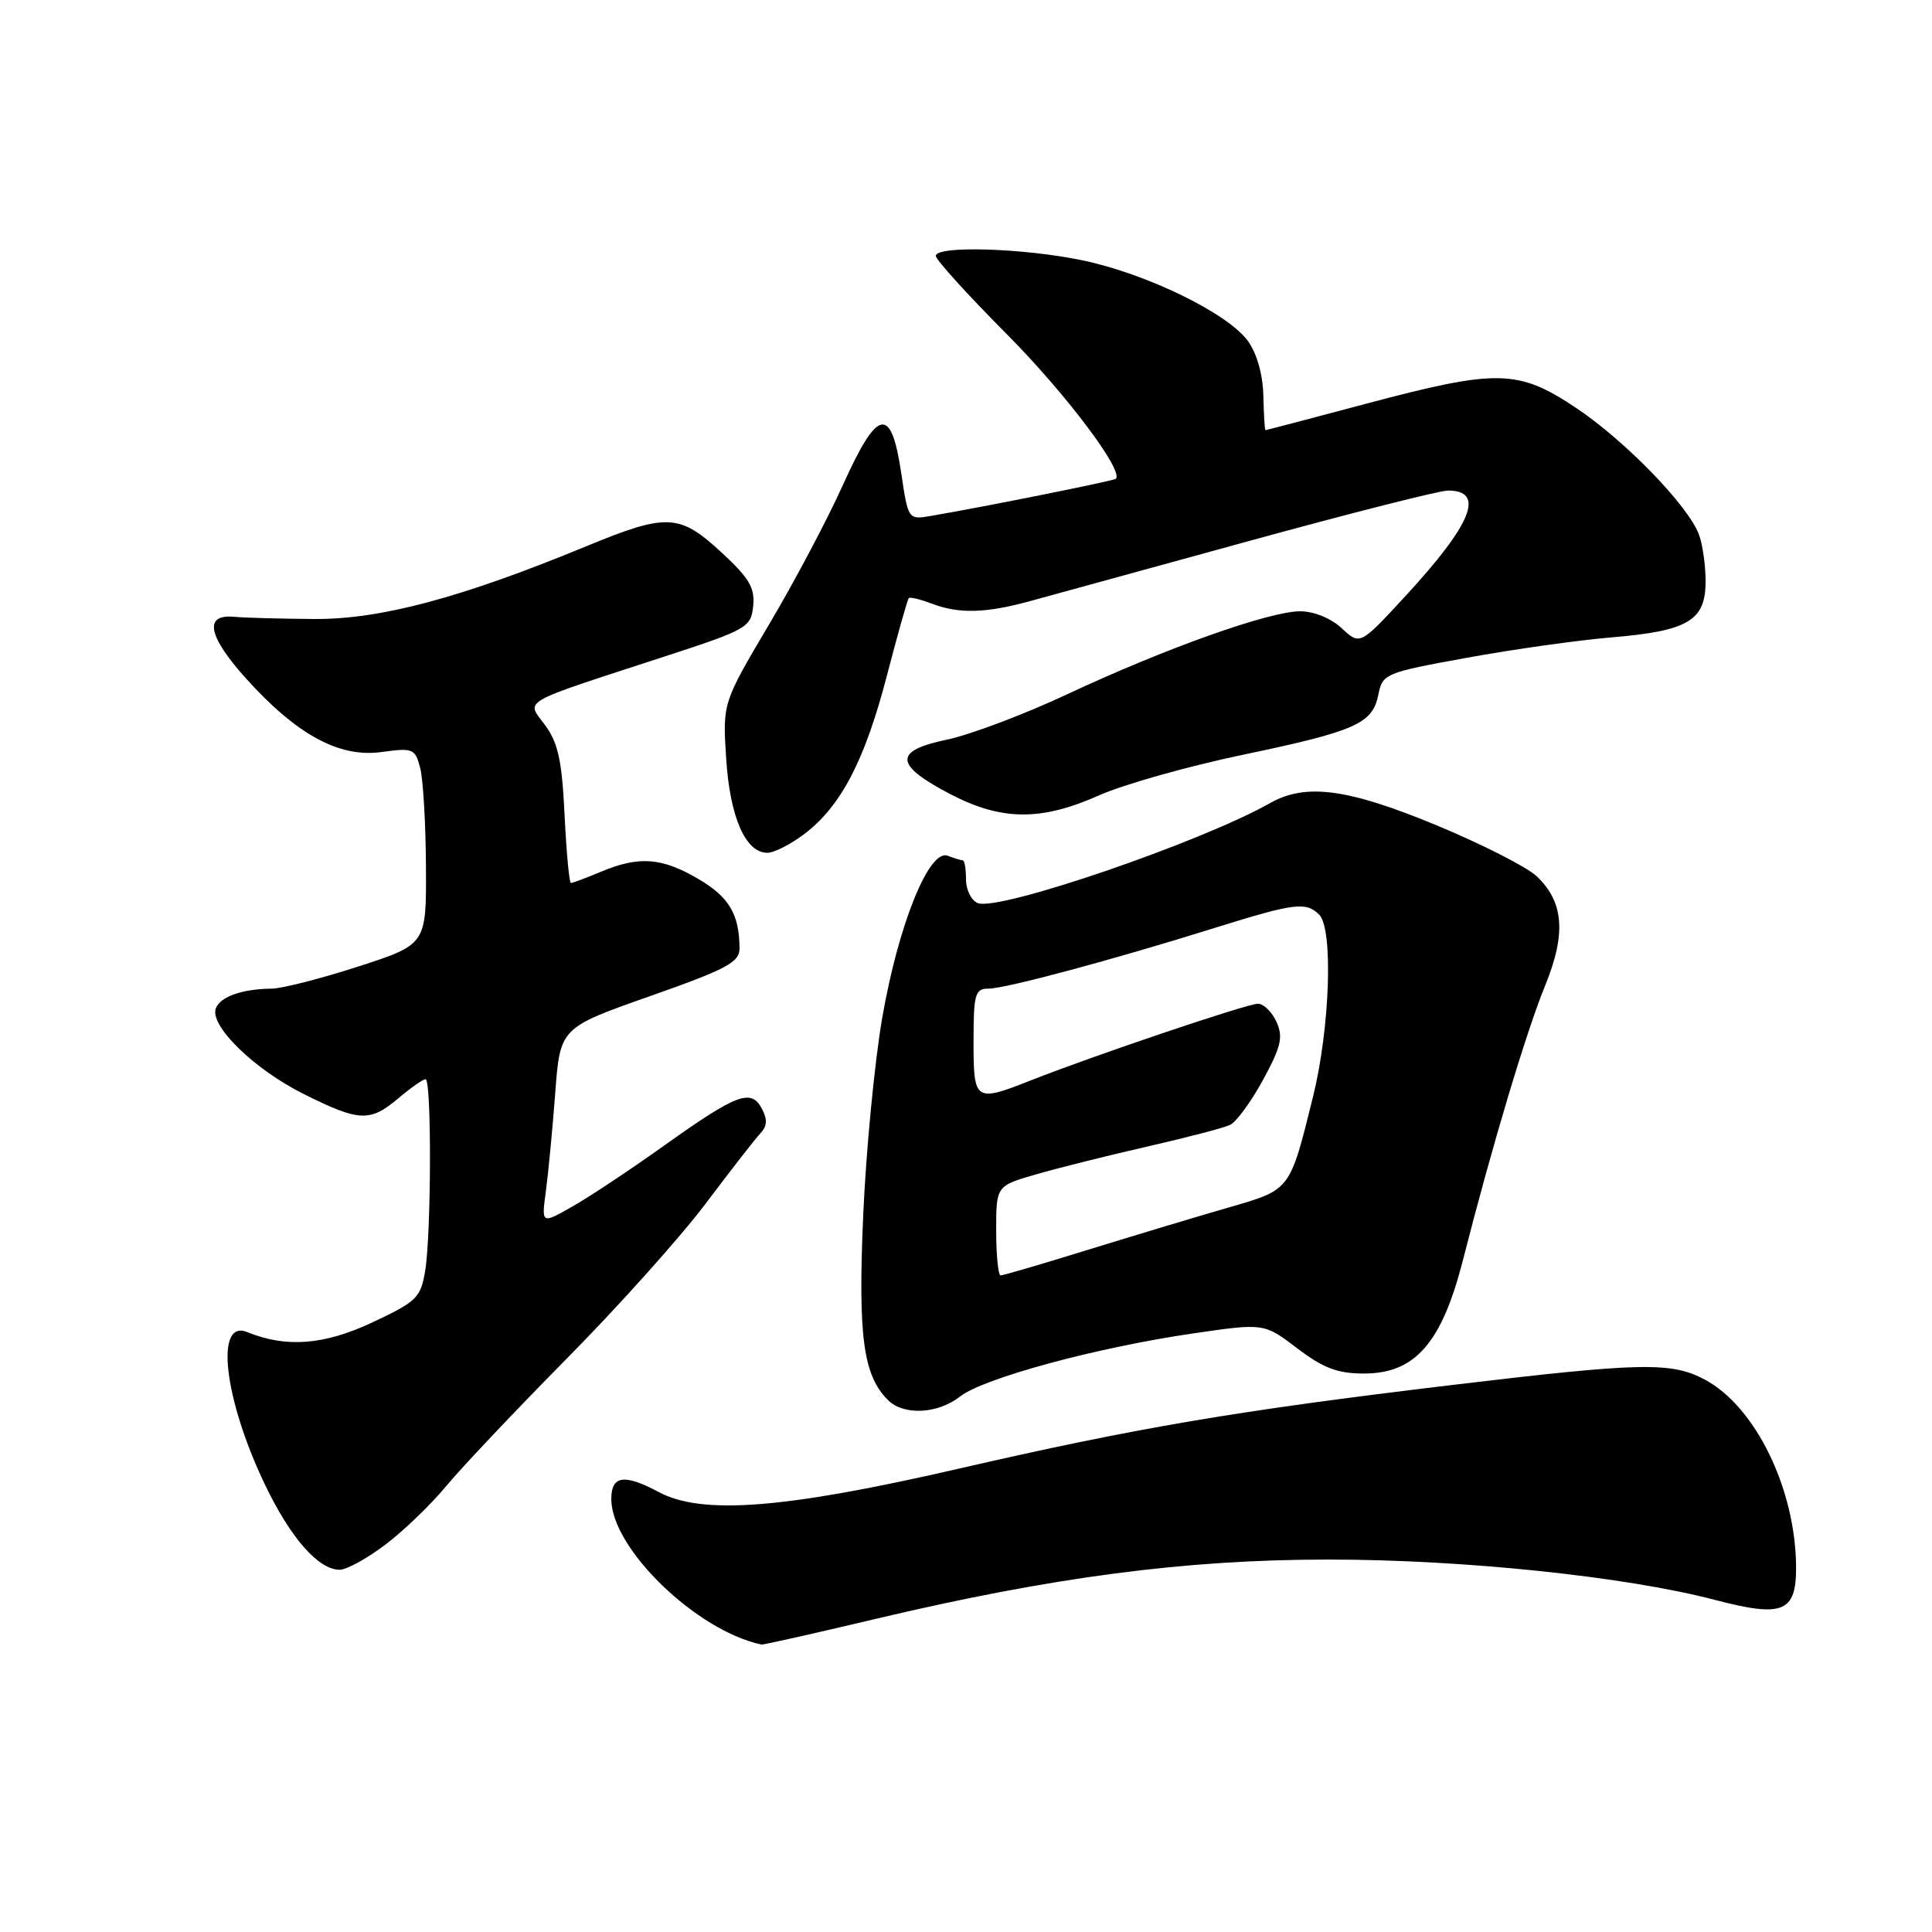 <?xml version="1.0" encoding="UTF-8" standalone="no"?>
<!DOCTYPE svg PUBLIC "-//W3C//DTD SVG 1.1//EN" "http://www.w3.org/Graphics/SVG/1.1/DTD/svg11.dtd" >
<svg xmlns="http://www.w3.org/2000/svg" xmlns:xlink="http://www.w3.org/1999/xlink" version="1.1" viewBox="0 0 256 256">
 <g >
 <path fill="currentColor"
d=" M 115.91 214.54 C 139.44 208.96 157.05 206.65 176.00 206.65 C 193.83 206.64 215.46 208.90 227.26 212.00 C 236.22 214.35 238.00 213.64 237.99 207.71 C 237.96 197.38 232.65 186.42 225.91 182.81 C 221.48 180.44 217.50 180.52 192.48 183.51 C 163.75 186.95 150.70 189.16 126.89 194.64 C 103.93 199.92 93.03 200.77 87.30 197.71 C 82.71 195.26 81.00 195.51 81.00 198.63 C 81.00 205.17 92.30 216.11 100.91 217.91 C 101.14 217.96 107.89 216.44 115.91 214.54 Z  M 51.13 204.62 C 53.57 202.77 57.18 199.28 59.16 196.87 C 61.15 194.47 68.33 186.87 75.14 179.98 C 81.94 173.10 90.20 163.88 93.50 159.49 C 96.80 155.10 100.06 150.91 100.75 150.18 C 101.66 149.22 101.71 148.33 100.94 146.88 C 99.51 144.22 97.62 144.94 87.95 151.83 C 83.58 154.95 78.15 158.56 75.88 159.85 C 71.74 162.21 71.74 162.21 72.33 157.85 C 72.65 155.46 73.21 149.61 73.57 144.85 C 74.22 136.19 74.22 136.19 86.11 132.00 C 96.34 128.40 98.00 127.51 97.99 125.65 C 97.96 121.13 96.61 118.86 92.54 116.47 C 87.68 113.62 84.69 113.40 79.65 115.50 C 77.68 116.33 75.88 117.00 75.65 117.00 C 75.43 117.00 75.05 112.95 74.81 108.01 C 74.47 100.80 73.95 98.43 72.23 96.09 C 69.71 92.68 68.52 93.37 88.00 87.01 C 99.02 83.42 99.51 83.14 99.80 80.30 C 100.05 77.89 99.27 76.58 95.57 73.17 C 90.02 68.05 88.36 67.98 77.69 72.38 C 61.14 79.21 50.40 82.09 41.61 82.02 C 37.15 81.99 32.39 81.86 31.03 81.73 C 26.98 81.35 27.53 84.26 32.57 89.87 C 39.30 97.35 44.93 100.42 50.54 99.65 C 54.74 99.07 55.01 99.19 55.68 101.77 C 56.07 103.27 56.41 109.14 56.44 114.82 C 56.50 125.14 56.50 125.14 47.50 128.06 C 42.55 129.66 37.38 130.99 36.00 131.00 C 32.10 131.04 29.19 132.06 28.60 133.60 C 27.73 135.88 33.66 141.68 40.22 144.95 C 47.62 148.65 49.01 148.71 52.82 145.50 C 54.45 144.12 56.06 143.00 56.39 143.00 C 57.20 143.00 57.15 163.44 56.34 168.37 C 55.74 171.97 55.24 172.46 49.29 175.25 C 42.91 178.23 37.90 178.61 32.76 176.51 C 28.45 174.74 29.66 185.32 35.08 196.66 C 38.46 203.74 42.18 208.00 45.00 208.00 C 45.94 208.00 48.70 206.48 51.13 204.62 Z  M 127.22 185.04 C 130.30 182.62 145.31 178.55 158.00 176.70 C 167.50 175.31 167.50 175.31 171.89 178.66 C 175.36 181.29 177.23 182.00 180.74 182.00 C 187.51 182.00 191.04 177.95 193.84 167.00 C 197.69 151.88 202.26 136.64 204.74 130.59 C 207.55 123.72 207.22 119.50 203.60 116.09 C 202.29 114.87 196.34 111.84 190.36 109.36 C 178.61 104.49 173.02 103.74 168.30 106.41 C 159.06 111.63 132.40 120.75 129.57 119.67 C 128.71 119.33 128.00 117.92 128.00 116.53 C 128.00 115.14 127.81 114.00 127.58 114.00 C 127.35 114.00 126.45 113.73 125.58 113.39 C 123.11 112.44 119.05 122.50 116.90 134.86 C 115.89 140.71 114.75 152.49 114.38 161.04 C 113.68 177.06 114.37 182.23 117.65 185.51 C 119.73 187.59 124.26 187.37 127.22 185.04 Z  M 106.63 110.47 C 111.46 106.78 114.61 100.72 117.53 89.48 C 118.95 84.02 120.25 79.42 120.42 79.25 C 120.58 79.08 121.94 79.41 123.43 79.97 C 127.06 81.36 130.59 81.27 136.53 79.64 C 139.26 78.89 152.38 75.29 165.67 71.64 C 178.97 67.99 190.75 65.00 191.86 65.00 C 196.84 65.00 195.06 69.41 186.21 79.00 C 180.21 85.50 180.21 85.50 177.79 83.25 C 176.36 81.92 174.10 81.00 172.27 81.00 C 168.19 81.00 154.43 85.90 141.44 91.98 C 135.72 94.66 128.53 97.37 125.46 98.01 C 118.38 99.48 118.49 101.34 125.87 105.20 C 132.70 108.77 137.92 108.82 145.63 105.39 C 148.86 103.95 157.36 101.55 164.51 100.05 C 179.66 96.88 181.87 95.90 182.64 92.04 C 183.20 89.27 183.52 89.13 194.36 87.16 C 200.49 86.04 209.10 84.83 213.50 84.46 C 223.69 83.61 226.00 82.24 226.00 77.04 C 226.00 74.89 225.60 72.08 225.11 70.80 C 223.65 66.96 215.31 58.37 208.84 54.05 C 201.15 48.92 198.41 48.87 181.00 53.50 C 173.77 55.43 167.77 57.00 167.68 57.00 C 167.58 57.00 167.46 54.95 167.40 52.44 C 167.34 49.65 166.55 46.84 165.36 45.19 C 162.72 41.54 152.02 36.30 143.50 34.51 C 135.70 32.87 124.00 32.51 124.00 33.91 C 124.00 34.41 128.18 39.02 133.29 44.16 C 141.20 52.11 148.99 62.45 147.84 63.45 C 147.53 63.72 130.56 67.13 123.42 68.35 C 120.34 68.88 120.34 68.88 119.42 62.70 C 118.08 53.69 116.30 54.04 111.71 64.22 C 109.66 68.78 105.23 77.15 101.86 82.82 C 95.75 93.14 95.75 93.14 96.22 100.51 C 96.72 108.28 98.78 113.00 101.68 113.00 C 102.58 113.00 104.81 111.86 106.63 110.47 Z  M 132.00 163.07 C 132.00 157.14 132.00 157.14 137.25 155.62 C 140.14 154.78 146.78 153.12 152.00 151.93 C 157.22 150.74 162.18 149.45 163.00 149.05 C 163.82 148.66 165.79 145.97 167.37 143.07 C 169.76 138.67 170.05 137.41 169.14 135.40 C 168.54 134.08 167.43 133.00 166.68 133.00 C 165.27 133.00 145.17 139.78 136.71 143.11 C 129.16 146.09 129.00 145.99 129.00 138.00 C 129.00 131.72 129.20 131.00 130.96 131.00 C 133.22 131.00 147.32 127.22 161.00 122.94 C 171.53 119.65 173.06 119.46 174.80 121.20 C 176.68 123.08 176.23 136.23 173.98 145.33 C 170.88 157.83 171.05 157.61 162.80 160.00 C 158.78 161.15 150.48 163.66 144.34 165.55 C 138.21 167.45 132.92 169.00 132.59 169.00 C 132.27 169.00 132.00 166.33 132.00 163.07 Z "/>
</g>
</svg>